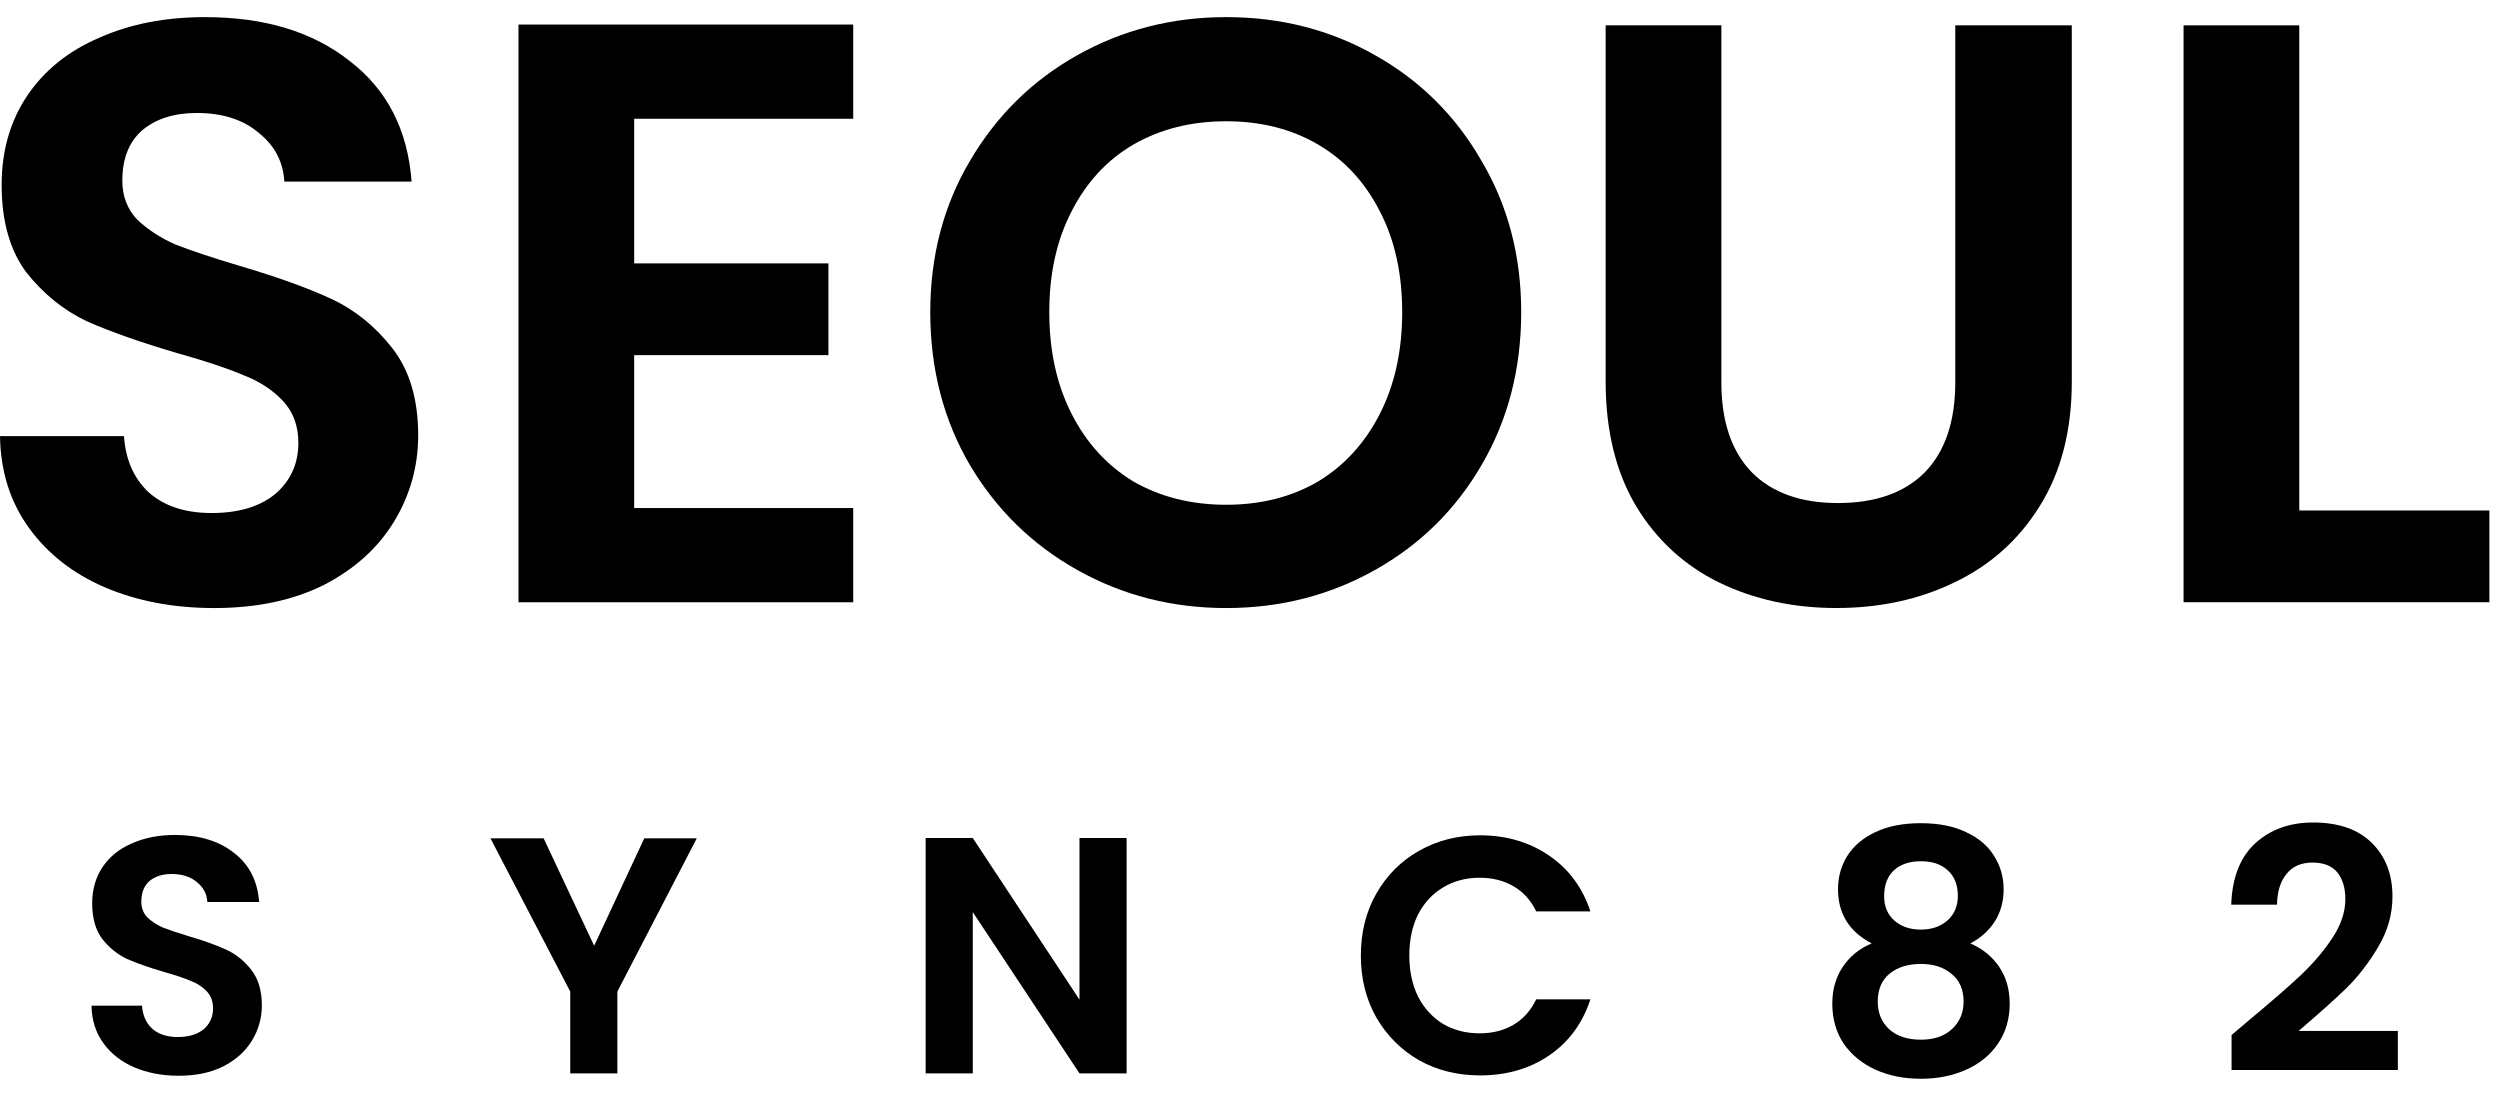 <svg width="73" height="32" viewBox="0 0 73 32" fill="none" xmlns="http://www.w3.org/2000/svg">
<path d="M67.139 14.906H72.69V17.585H63.76V0.74H67.139V14.906Z" fill="black"/>
<path d="M50.264 0.74V11.166C50.264 12.308 50.562 13.185 51.157 13.796C51.752 14.392 52.589 14.689 53.667 14.689C54.761 14.689 55.605 14.392 56.201 13.796C56.796 13.185 57.094 12.308 57.094 11.166V0.74H60.496V11.142C60.496 12.574 60.183 13.788 59.555 14.786C58.944 15.767 58.115 16.507 57.069 17.006C56.04 17.505 54.889 17.754 53.618 17.754C52.363 17.754 51.221 17.505 50.191 17.006C49.178 16.507 48.373 15.767 47.778 14.786C47.183 13.788 46.885 12.574 46.885 11.142V0.74H50.264Z" fill="black"/>
<path d="M35.804 17.755C34.227 17.755 32.779 17.385 31.46 16.645C30.14 15.905 29.095 14.883 28.322 13.58C27.55 12.261 27.164 10.773 27.164 9.116C27.164 7.475 27.55 6.002 28.322 4.699C29.095 3.38 30.14 2.35 31.46 1.61C32.779 0.87 34.227 0.5 35.804 0.5C37.396 0.5 38.844 0.87 40.148 1.61C41.467 2.35 42.505 3.38 43.261 4.699C44.033 6.002 44.419 7.475 44.419 9.116C44.419 10.773 44.033 12.261 43.261 13.58C42.505 14.883 41.467 15.905 40.148 16.645C38.828 17.385 37.38 17.755 35.804 17.755ZM35.804 14.739C36.817 14.739 37.71 14.513 38.482 14.063C39.255 13.596 39.858 12.937 40.292 12.084C40.727 11.231 40.944 10.242 40.944 9.116C40.944 7.989 40.727 7.008 40.292 6.171C39.858 5.319 39.255 4.667 38.482 4.217C37.71 3.766 36.817 3.541 35.804 3.541C34.79 3.541 33.889 3.766 33.101 4.217C32.328 4.667 31.725 5.319 31.291 6.171C30.856 7.008 30.639 7.989 30.639 9.116C30.639 10.242 30.856 11.231 31.291 12.084C31.725 12.937 32.328 13.596 33.101 14.063C33.889 14.513 34.79 14.739 35.804 14.739Z" fill="black"/>
<path d="M18.518 3.468V7.691H24.19V10.37H18.518V14.835H24.914V17.586H15.14V0.717H24.914V3.468H18.518Z" fill="black"/>
<path d="M6.251 17.755C5.076 17.755 4.014 17.554 3.065 17.152C2.132 16.75 1.392 16.171 0.845 15.414C0.298 14.658 0.016 13.765 0 12.736H3.62C3.668 13.427 3.91 13.974 4.344 14.377C4.794 14.779 5.406 14.98 6.178 14.98C6.966 14.98 7.586 14.795 8.036 14.425C8.487 14.039 8.712 13.54 8.712 12.929C8.712 12.43 8.559 12.02 8.254 11.698C7.948 11.376 7.562 11.127 7.095 10.95C6.645 10.757 6.017 10.547 5.213 10.322C4.119 10.001 3.226 9.687 2.534 9.381C1.858 9.059 1.271 8.585 0.772 7.957C0.29 7.314 0.048 6.461 0.048 5.399C0.048 4.402 0.298 3.533 0.796 2.793C1.295 2.053 1.995 1.489 2.896 1.103C3.797 0.701 4.827 0.5 5.985 0.5C7.723 0.5 9.13 0.926 10.208 1.779C11.302 2.616 11.906 3.79 12.018 5.303H8.302C8.27 4.723 8.02 4.249 7.554 3.879C7.103 3.493 6.5 3.299 5.744 3.299C5.084 3.299 4.553 3.468 4.151 3.806C3.765 4.144 3.572 4.635 3.572 5.278C3.572 5.729 3.717 6.107 4.006 6.413C4.312 6.702 4.682 6.944 5.116 7.137C5.567 7.314 6.194 7.523 6.999 7.764C8.093 8.086 8.986 8.408 9.677 8.729C10.369 9.051 10.964 9.534 11.463 10.177C11.962 10.821 12.211 11.666 12.211 12.711C12.211 13.612 11.978 14.449 11.512 15.221C11.045 15.993 10.361 16.613 9.46 17.079C8.559 17.53 7.489 17.755 6.251 17.755Z" fill="black"/>
<path d="M65.673 29.789C66.302 29.265 66.803 28.829 67.177 28.481C67.55 28.127 67.862 27.76 68.111 27.38C68.359 27 68.484 26.626 68.484 26.259C68.484 25.925 68.405 25.663 68.248 25.472C68.091 25.282 67.848 25.187 67.521 25.187C67.193 25.187 66.941 25.299 66.764 25.522C66.587 25.738 66.495 26.036 66.489 26.416H65.152C65.178 25.63 65.411 25.033 65.85 24.627C66.295 24.22 66.859 24.017 67.54 24.017C68.287 24.017 68.861 24.217 69.26 24.617C69.66 25.01 69.86 25.531 69.86 26.18C69.86 26.692 69.722 27.18 69.447 27.645C69.172 28.111 68.858 28.517 68.504 28.865C68.15 29.206 67.688 29.619 67.118 30.104H70.017V31.244H65.162V30.222L65.673 29.789Z" fill="black"/>
<path d="M54.653 27.547C53.998 27.206 53.67 26.678 53.67 25.964C53.67 25.61 53.759 25.289 53.936 25C54.119 24.705 54.391 24.473 54.752 24.302C55.118 24.125 55.564 24.037 56.088 24.037C56.612 24.037 57.055 24.125 57.415 24.302C57.782 24.473 58.054 24.705 58.231 25C58.414 25.289 58.506 25.61 58.506 25.964C58.506 26.325 58.418 26.642 58.241 26.918C58.064 27.186 57.828 27.396 57.533 27.547C57.894 27.704 58.175 27.934 58.378 28.235C58.581 28.537 58.683 28.894 58.683 29.307C58.683 29.753 58.568 30.143 58.339 30.477C58.116 30.805 57.808 31.057 57.415 31.234C57.022 31.411 56.58 31.5 56.088 31.5C55.597 31.5 55.154 31.411 54.761 31.234C54.375 31.057 54.067 30.805 53.837 30.477C53.615 30.143 53.503 29.753 53.503 29.307C53.503 28.894 53.605 28.537 53.808 28.235C54.011 27.927 54.293 27.698 54.653 27.547ZM57.169 26.161C57.169 25.839 57.071 25.59 56.874 25.413C56.684 25.236 56.422 25.148 56.088 25.148C55.761 25.148 55.498 25.236 55.302 25.413C55.112 25.59 55.017 25.843 55.017 26.17C55.017 26.465 55.115 26.701 55.312 26.878C55.515 27.055 55.774 27.144 56.088 27.144C56.403 27.144 56.662 27.055 56.865 26.878C57.068 26.695 57.169 26.456 57.169 26.161ZM56.088 28.147C55.715 28.147 55.41 28.242 55.174 28.432C54.945 28.622 54.83 28.894 54.83 29.248C54.83 29.576 54.941 29.845 55.164 30.055C55.394 30.258 55.702 30.359 56.088 30.359C56.475 30.359 56.779 30.254 57.002 30.045C57.225 29.835 57.337 29.569 57.337 29.248C57.337 28.901 57.222 28.632 56.992 28.442C56.763 28.245 56.462 28.147 56.088 28.147Z" fill="black"/>
<path d="M39.737 27.901C39.737 27.226 39.887 26.623 40.189 26.092C40.497 25.555 40.913 25.138 41.437 24.843C41.968 24.542 42.561 24.391 43.216 24.391C43.983 24.391 44.654 24.588 45.231 24.981C45.808 25.374 46.211 25.919 46.44 26.613H44.858C44.7 26.286 44.477 26.04 44.189 25.876C43.907 25.712 43.58 25.63 43.206 25.63C42.806 25.63 42.449 25.725 42.135 25.915C41.827 26.099 41.584 26.361 41.407 26.702C41.237 27.043 41.152 27.443 41.152 27.901C41.152 28.354 41.237 28.754 41.407 29.101C41.584 29.442 41.827 29.707 42.135 29.898C42.449 30.081 42.806 30.173 43.206 30.173C43.58 30.173 43.907 30.091 44.189 29.927C44.477 29.757 44.7 29.508 44.858 29.18H46.44C46.211 29.881 45.808 30.429 45.231 30.822C44.661 31.209 43.989 31.402 43.216 31.402C42.561 31.402 41.968 31.255 41.437 30.96C40.913 30.658 40.497 30.242 40.189 29.711C39.887 29.18 39.737 28.577 39.737 27.901Z" fill="black"/>
<path d="M32.897 31.343H31.521L28.405 26.633V31.343H27.029V24.47H28.405L31.521 29.19V24.47H32.897V31.343Z" fill="black"/>
<path d="M20.346 24.479L18.027 28.953V31.343H16.651V28.953L14.321 24.479H15.874L17.349 27.616L18.813 24.479H20.346Z" fill="black"/>
<path d="M5.218 31.412C4.74 31.412 4.307 31.33 3.921 31.166C3.541 31.002 3.239 30.766 3.017 30.458C2.794 30.15 2.679 29.786 2.672 29.366H4.147C4.167 29.648 4.265 29.871 4.442 30.035C4.625 30.199 4.874 30.281 5.189 30.281C5.51 30.281 5.762 30.205 5.946 30.055C6.129 29.897 6.221 29.694 6.221 29.445C6.221 29.242 6.159 29.075 6.034 28.943C5.91 28.812 5.752 28.711 5.562 28.639C5.379 28.56 5.123 28.475 4.796 28.383C4.35 28.252 3.986 28.124 3.705 27.999C3.429 27.868 3.19 27.675 2.987 27.419C2.79 27.157 2.692 26.81 2.692 26.377C2.692 25.971 2.794 25.616 2.997 25.315C3.2 25.014 3.485 24.784 3.852 24.627C4.219 24.463 4.638 24.381 5.11 24.381C5.818 24.381 6.391 24.555 6.83 24.902C7.276 25.243 7.521 25.721 7.567 26.338H6.054C6.041 26.102 5.939 25.908 5.749 25.758C5.566 25.6 5.32 25.521 5.012 25.521C4.743 25.521 4.527 25.59 4.363 25.728C4.206 25.866 4.127 26.066 4.127 26.328C4.127 26.511 4.186 26.665 4.304 26.79C4.429 26.908 4.579 27.006 4.756 27.085C4.94 27.157 5.195 27.242 5.523 27.341C5.968 27.472 6.332 27.603 6.614 27.734C6.896 27.865 7.138 28.062 7.341 28.324C7.544 28.586 7.646 28.93 7.646 29.356C7.646 29.724 7.551 30.064 7.361 30.379C7.171 30.694 6.892 30.946 6.525 31.136C6.159 31.32 5.723 31.412 5.218 31.412Z" fill="black"/>
</svg>
